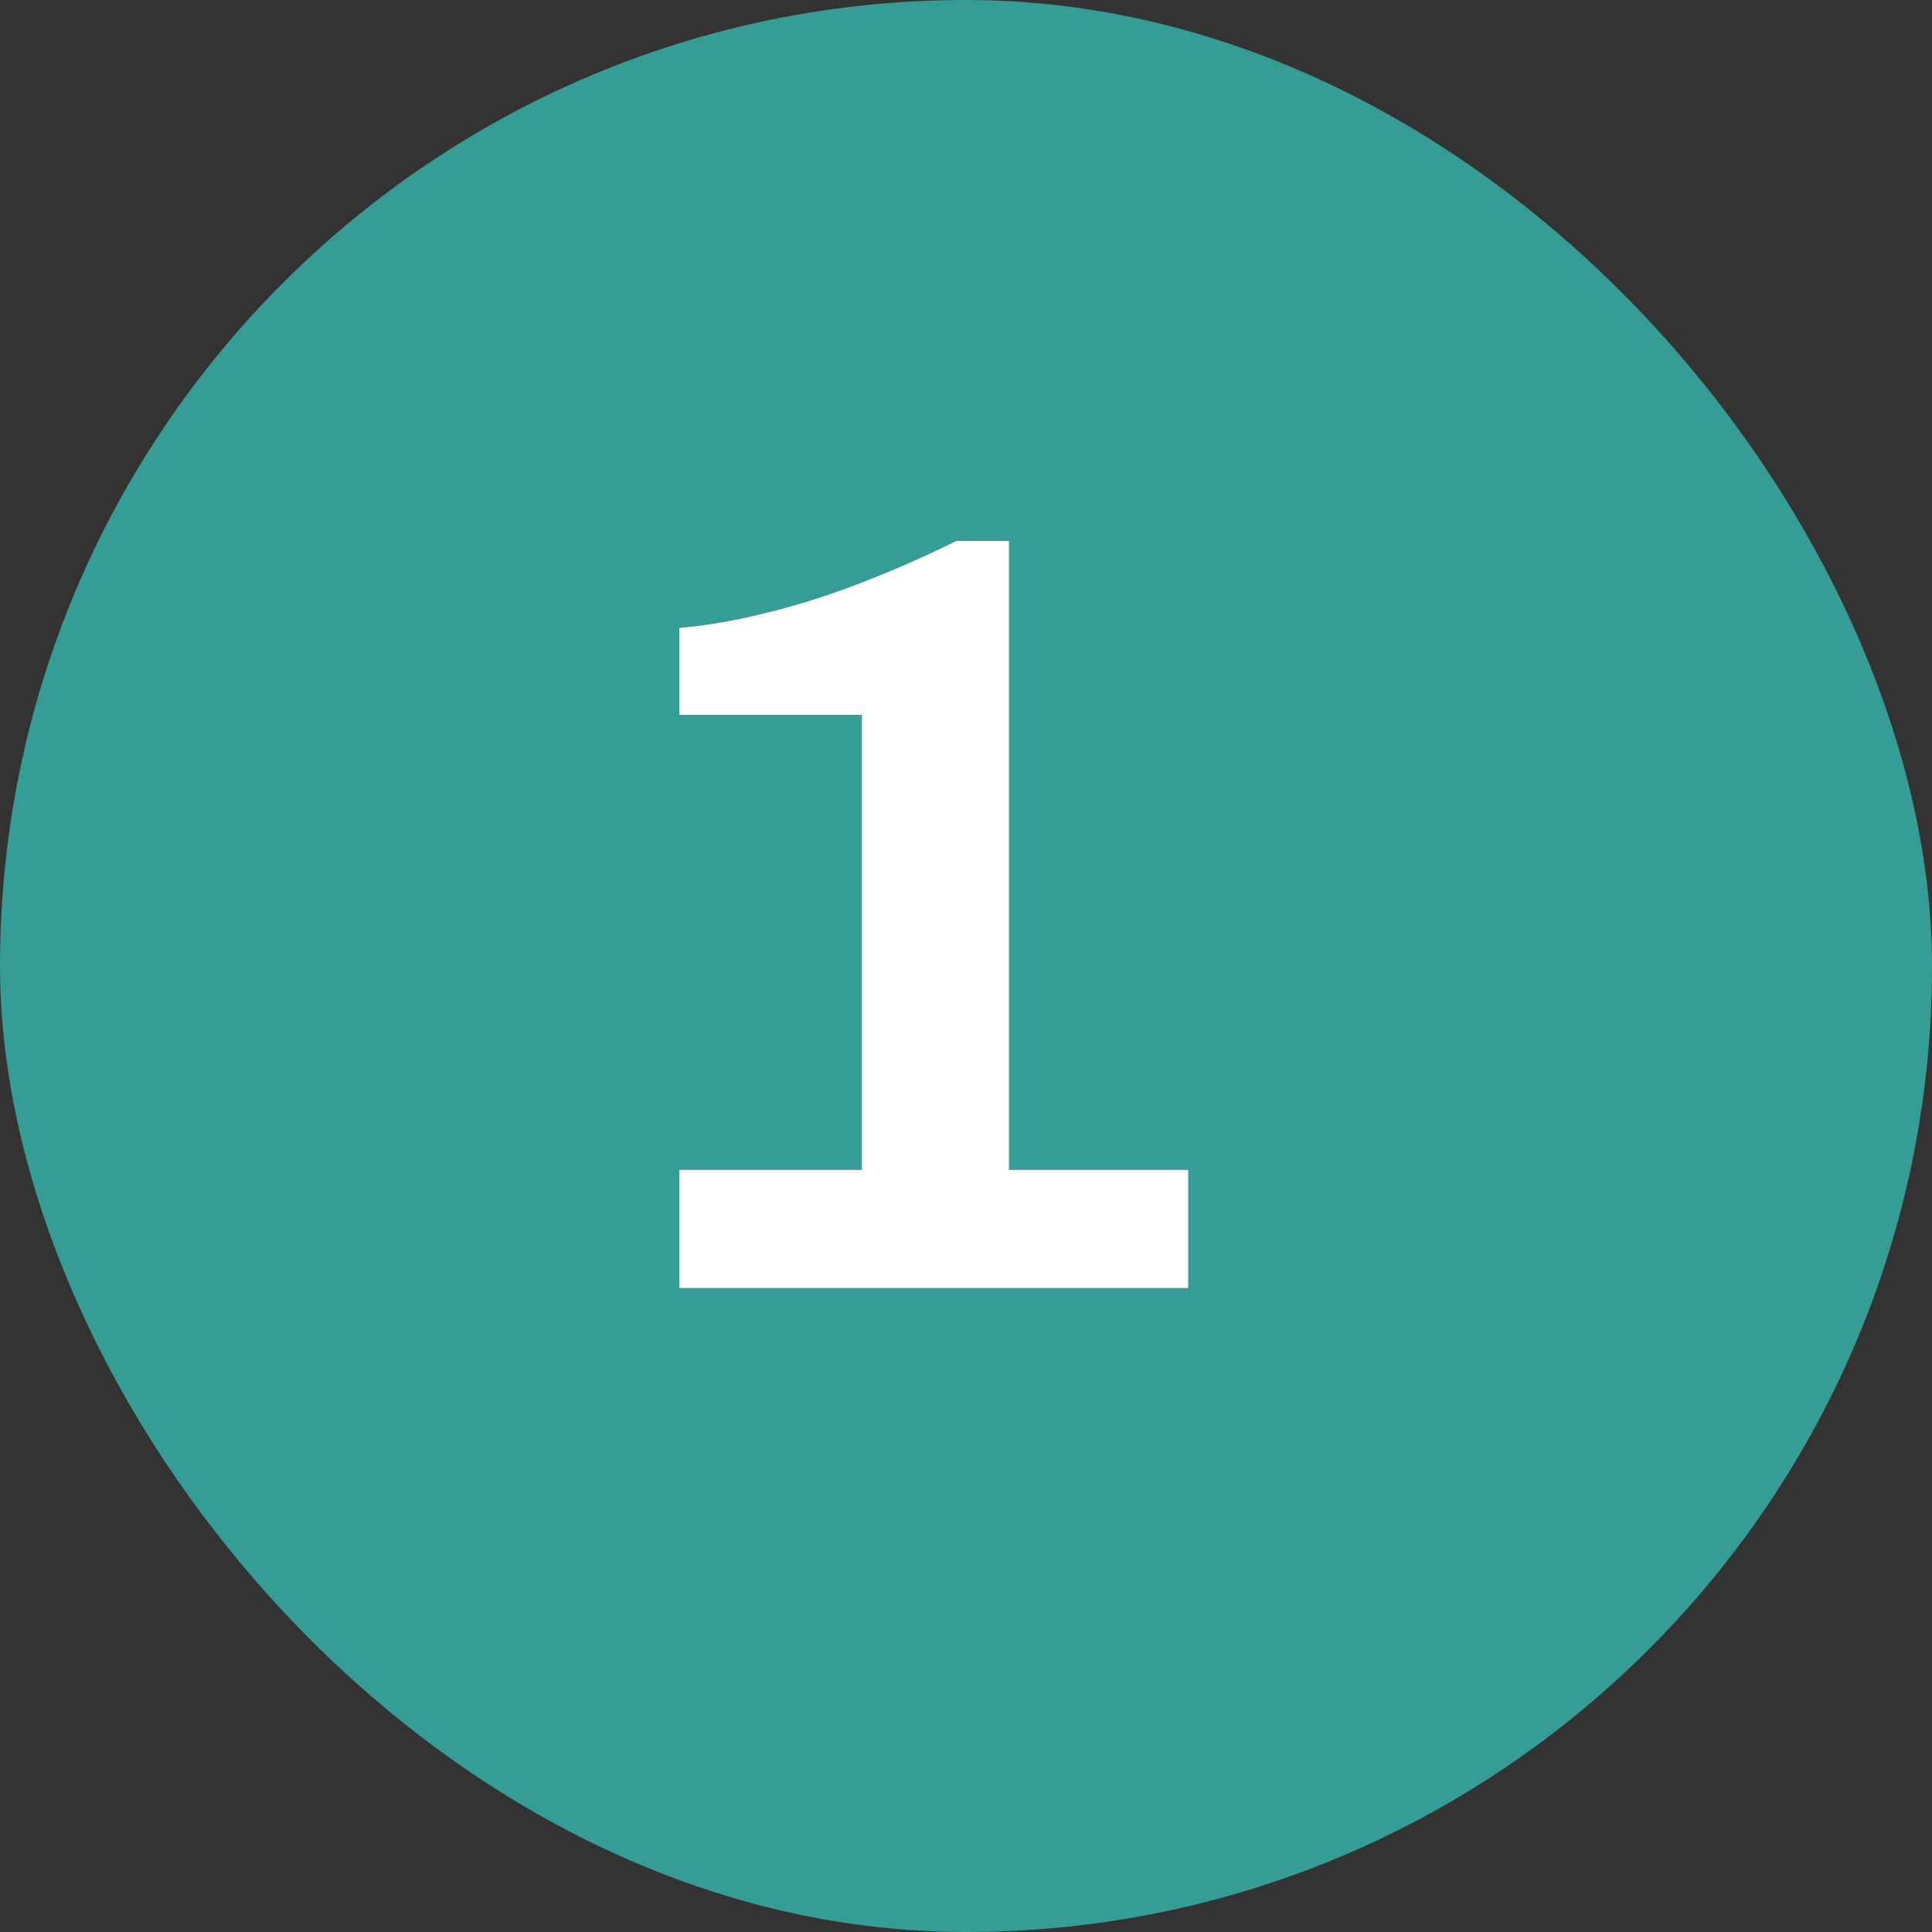<svg width="18" height="18" viewBox="0 0 18 18" fill="none" xmlns="http://www.w3.org/2000/svg">
<rect x="0" y="0" width="18" height="18" fill="#333333" stroke="none"/>
<rect width="18" height="18" rx="9" fill="#369C96"/>
<path d="M6.33 12V10.9H8.03V6.66H6.33V5.85C6.577 5.83 6.847 5.783 7.14 5.71C7.44 5.637 7.743 5.54 8.05 5.42C8.357 5.3 8.643 5.173 8.91 5.04H9.4V10.9H11.07V12H6.33Z" fill="white"/>
</svg>
